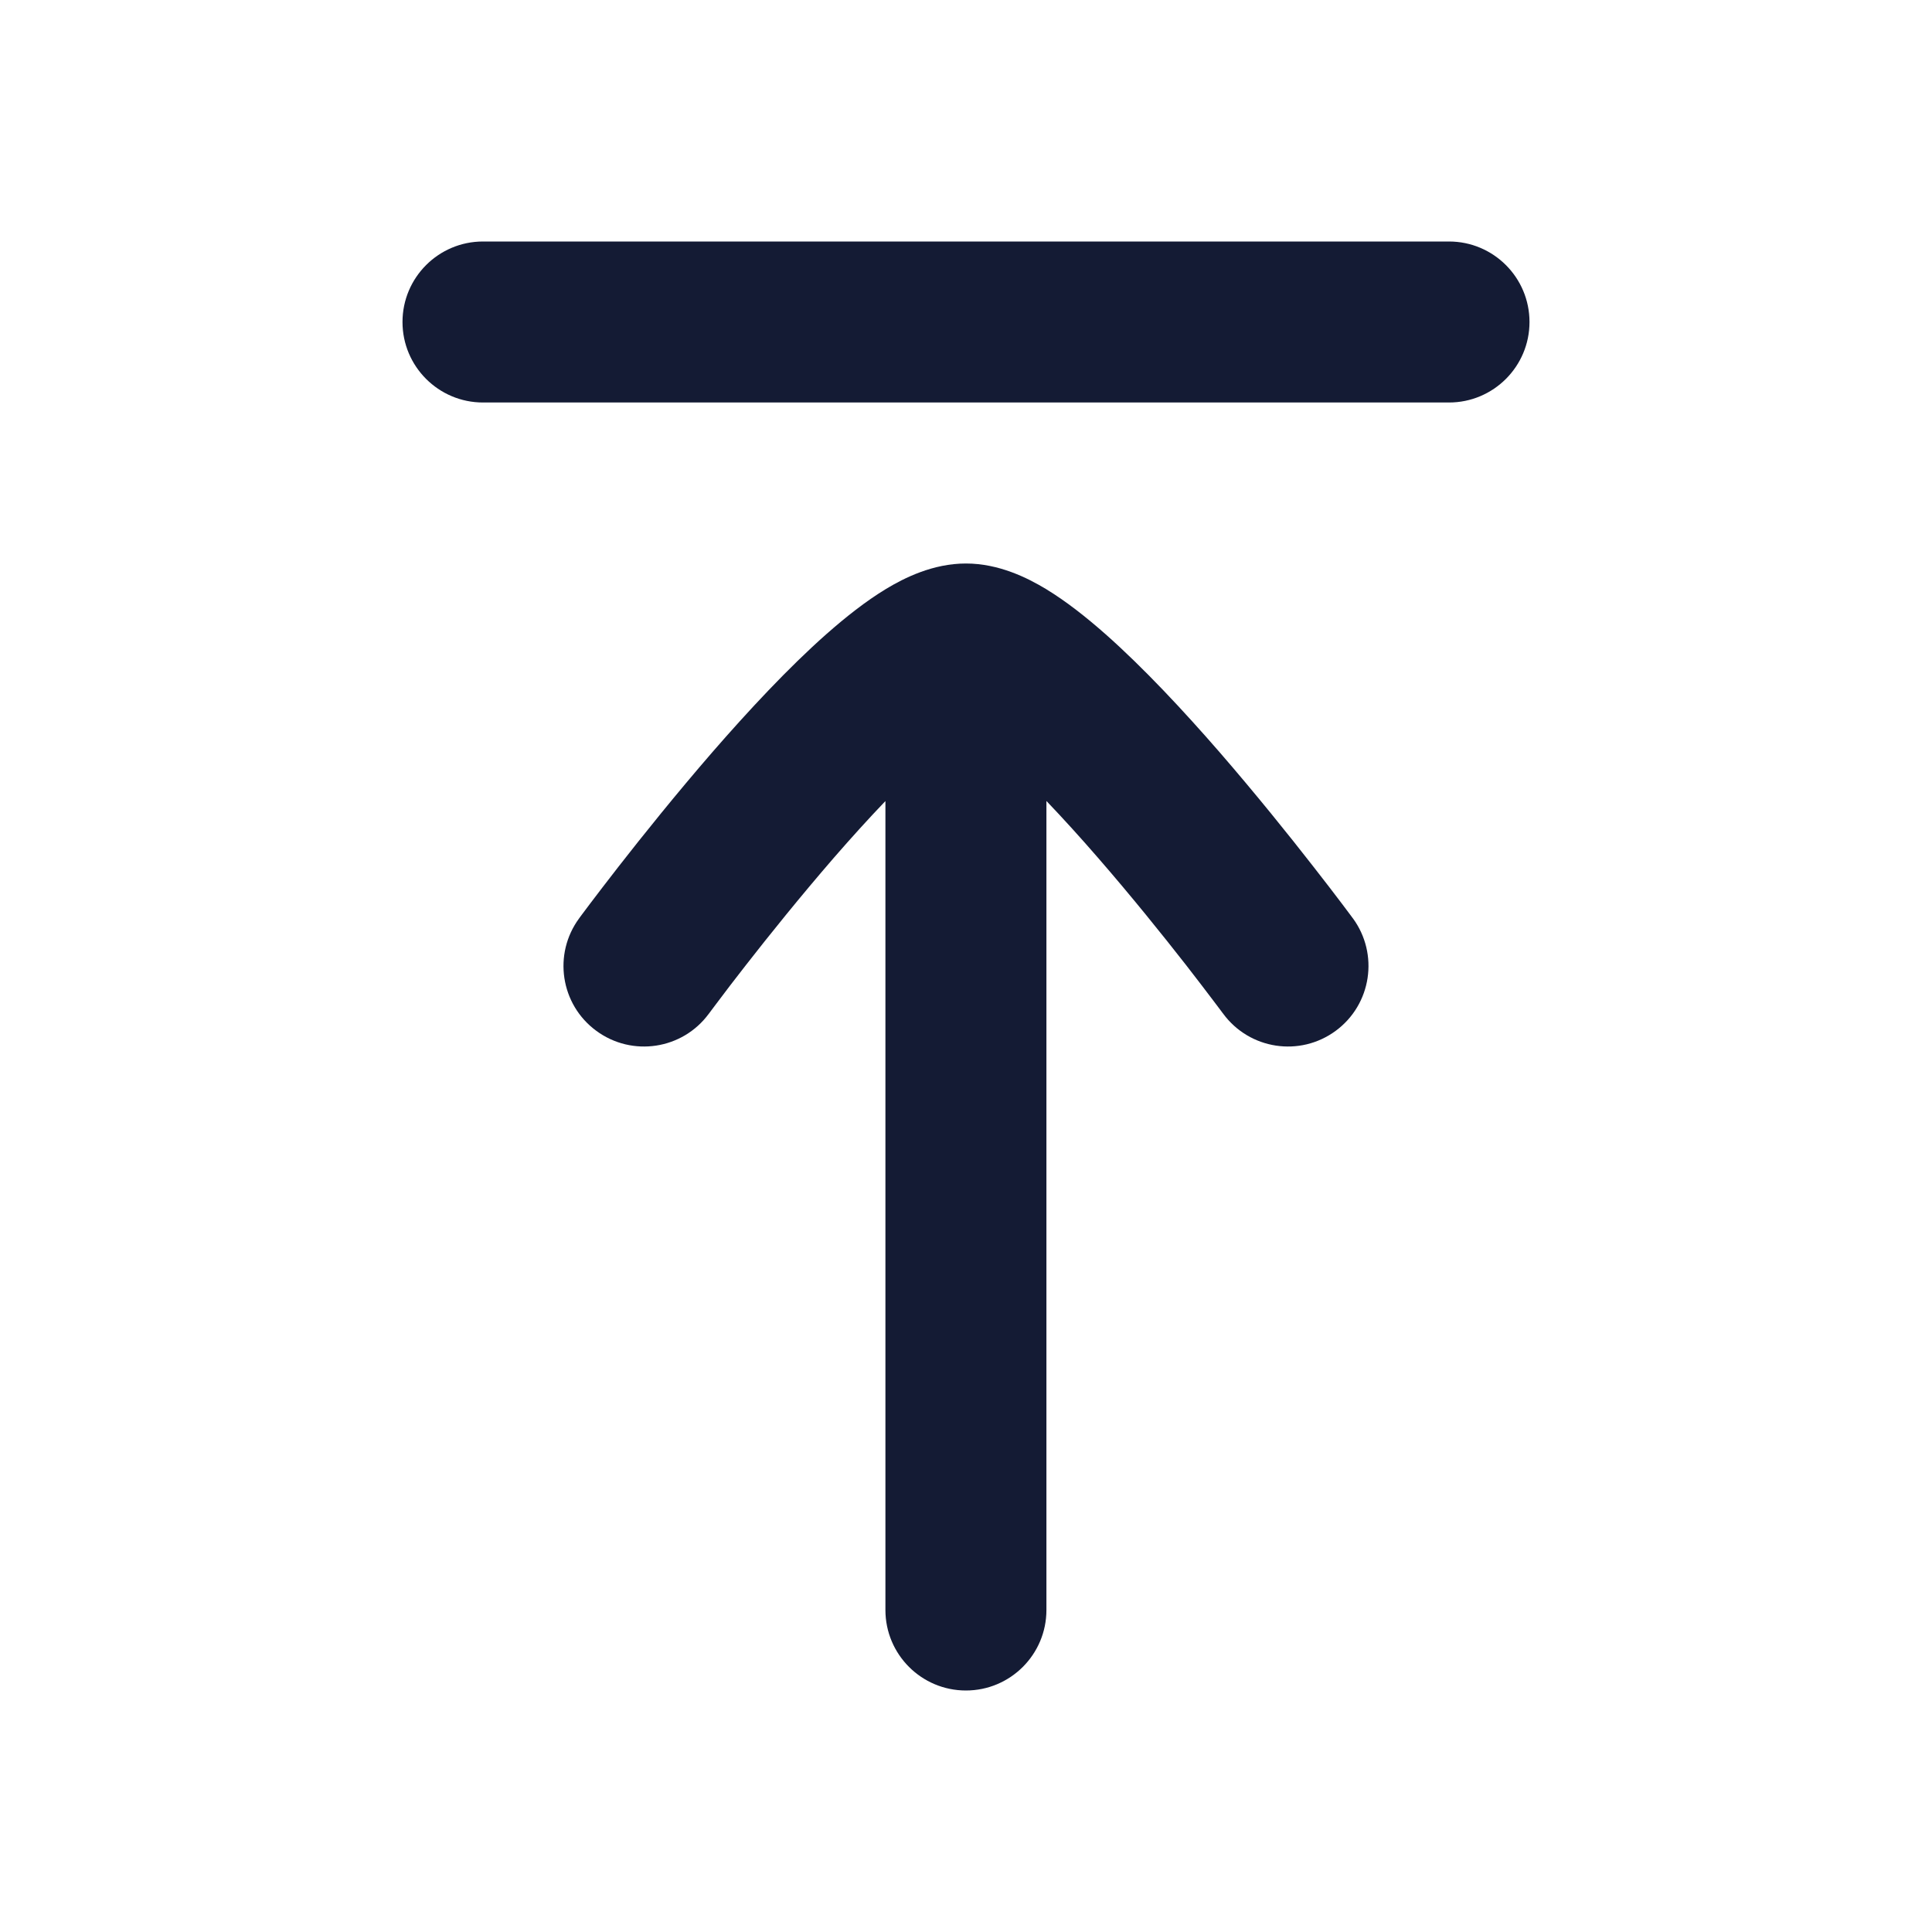 <svg width="24" height="24" viewBox="0 0 24 24" fill="none" xmlns="http://www.w3.org/2000/svg">
<path fill-rule="evenodd" clip-rule="evenodd" d="M19 4C19 4.552 18.552 5 18 5L6 5C5.448 5 5 4.552 5 4C5 3.448 5.448 3 6 3L18 3C18.552 3 19 3.448 19 4Z" fill="#141B34"/>
<path d="M8.805 12.593C8.478 13.038 7.852 13.133 7.407 12.805C6.962 12.478 6.867 11.852 7.195 11.407L7.198 11.403L7.205 11.393L7.231 11.358C7.254 11.327 7.288 11.282 7.33 11.226C7.416 11.113 7.538 10.952 7.688 10.76C7.987 10.377 8.4 9.862 8.849 9.344C9.294 8.832 9.794 8.294 10.267 7.876C10.503 7.668 10.755 7.468 11.008 7.315C11.234 7.179 11.589 7 11.999 7C12.409 7 12.764 7.179 12.99 7.315C13.243 7.468 13.495 7.668 13.731 7.876C14.204 8.294 14.705 8.832 15.15 9.344C15.599 9.862 16.012 10.376 16.311 10.76C16.461 10.952 16.584 11.112 16.669 11.225C16.712 11.282 16.745 11.326 16.768 11.357L16.795 11.393L16.802 11.403L16.805 11.406C17.132 11.851 17.038 12.477 16.593 12.805C16.148 13.133 15.523 13.038 15.195 12.593L15.194 12.591L15.188 12.584L15.165 12.553C15.144 12.525 15.113 12.484 15.073 12.431C14.993 12.325 14.877 12.173 14.735 11.99C14.449 11.624 14.059 11.138 13.64 10.656C13.426 10.409 13.209 10.17 12.999 9.95V20C12.999 20.552 12.551 21 11.999 21C11.447 21 10.999 20.552 10.999 20V9.951C10.789 10.17 10.573 10.409 10.359 10.655C9.941 11.138 9.551 11.623 9.265 11.99C9.122 12.173 9.006 12.325 8.927 12.431C8.887 12.484 8.856 12.525 8.835 12.553L8.812 12.584L8.807 12.591L8.805 12.593Z" fill="#141B34"/>
</svg>
